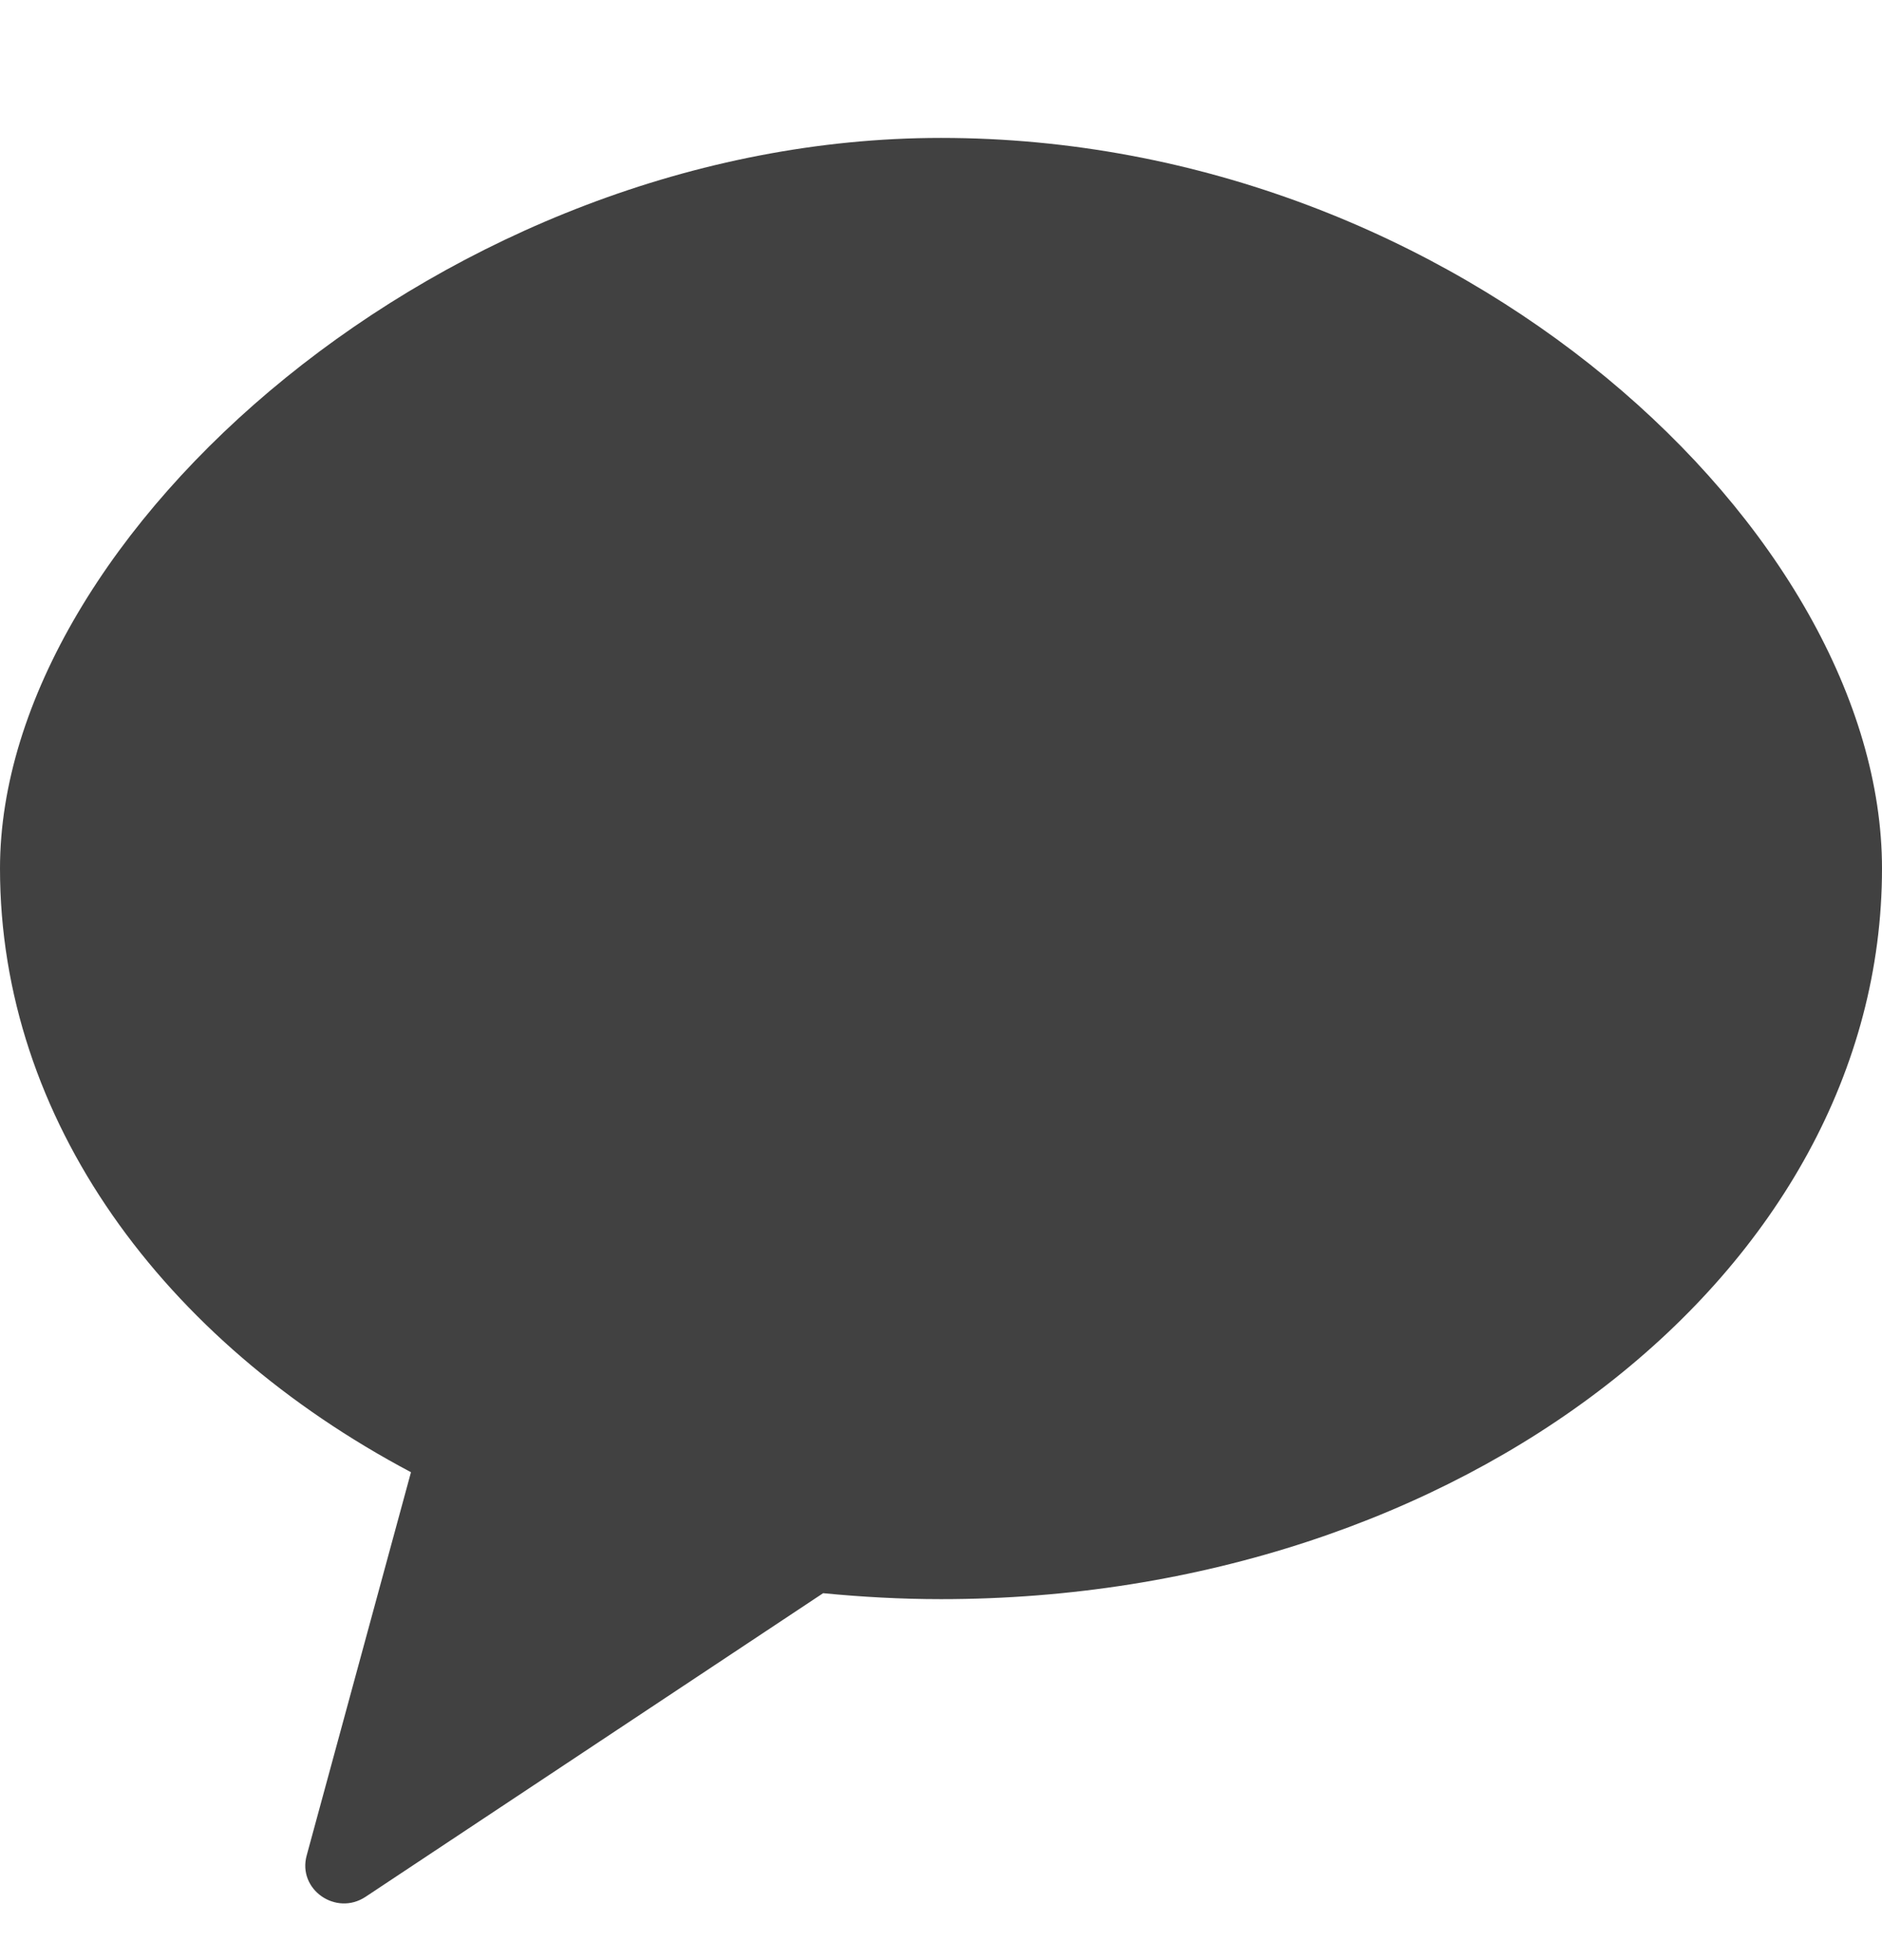 <svg width="24" height="25" viewBox="0 0 24 25" fill="none" xmlns="http://www.w3.org/2000/svg">
<g clip-path="url(#clip0_233_28111)">
<path opacity="0.902" fill-rule="evenodd" clip-rule="evenodd" d="M12 1.759C5.72 1.759 0 6.807 0 11.077C0 14.277 2.077 17.1 5.241 18.777L3.911 23.665C3.792 24.099 4.284 24.442 4.661 24.193L10.497 20.32C10.989 20.368 11.491 20.396 12 20.396C18.627 20.396 24 16.224 24 11.077C24 6.807 18.627 1.759 12 1.759Z" fill="#2D2D2D"/>
</g>
<defs>
<clipPath id="clip0_233_28111">
<rect width="24" height="24" fill="white" transform="translate(0 0.5)"/>
</clipPath>
</defs>
</svg>
